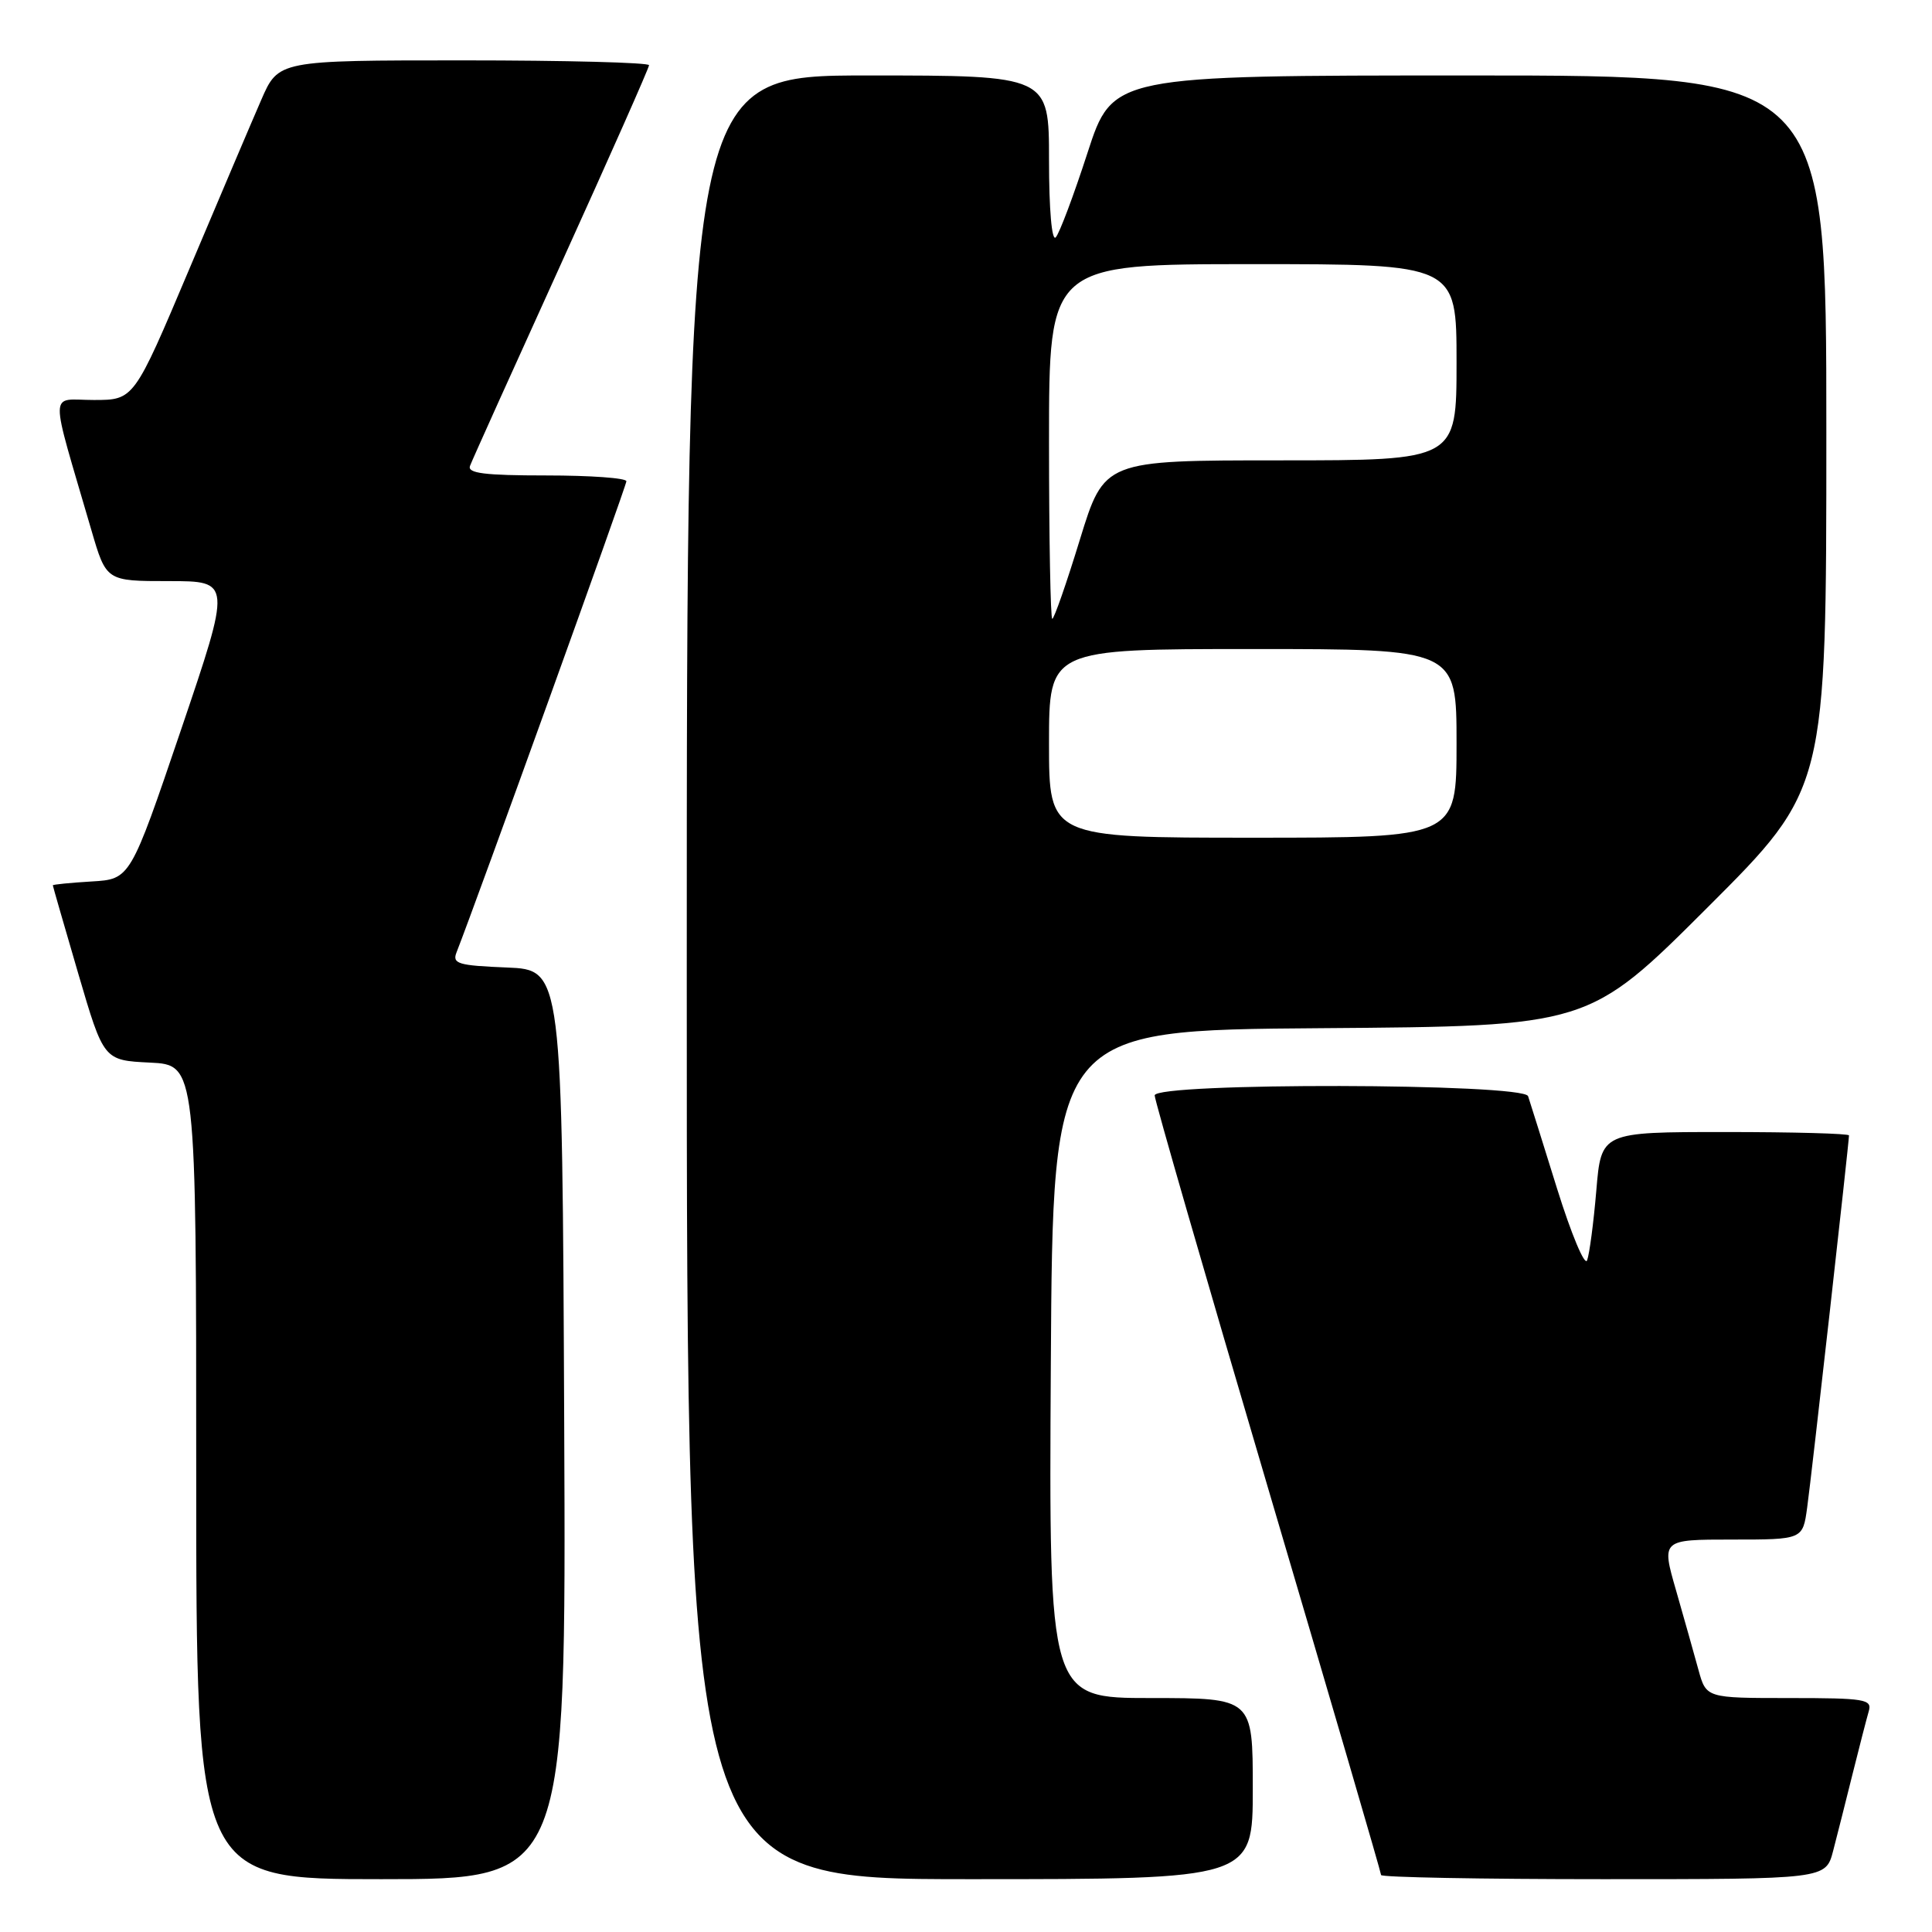 <?xml version="1.0" encoding="UTF-8" standalone="no"?>
<!DOCTYPE svg PUBLIC "-//W3C//DTD SVG 1.1//EN" "http://www.w3.org/Graphics/SVG/1.1/DTD/svg11.dtd" >
<svg xmlns="http://www.w3.org/2000/svg" xmlns:xlink="http://www.w3.org/1999/xlink" version="1.1" viewBox="0 0 256 256">
 <g >
 <path fill="currentColor"
d=" M 74.76 188.75 C 74.50 128.50 74.50 128.50 67.16 128.20 C 60.71 127.94 59.90 127.70 60.49 126.20 C 63.18 119.35 83.00 64.37 83.00 63.77 C 83.00 63.34 78.23 63.00 72.39 63.00 C 64.21 63.00 61.90 62.71 62.28 61.73 C 62.54 61.02 67.99 48.94 74.38 34.87 C 80.77 20.79 86.00 8.99 86.00 8.64 C 86.00 8.29 74.95 8.00 61.44 8.00 C 36.89 8.00 36.89 8.00 34.61 13.25 C 33.35 16.14 29.05 26.26 25.04 35.75 C 17.75 53.00 17.75 53.00 12.43 53.00 C 6.45 53.00 6.49 50.98 12.11 70.25 C 14.08 77.00 14.08 77.00 22.38 77.00 C 30.67 77.00 30.67 77.00 23.97 96.75 C 17.26 116.50 17.26 116.50 12.13 116.80 C 9.31 116.97 7.00 117.20 7.00 117.31 C 7.00 117.42 8.52 122.68 10.37 129.01 C 13.74 140.50 13.74 140.50 19.87 140.80 C 26.00 141.10 26.00 141.10 26.00 195.05 C 26.00 249.00 26.00 249.00 50.51 249.00 C 75.02 249.00 75.02 249.00 74.76 188.75 Z  M 166.00 237.00 C 166.00 225.00 166.00 225.00 152.49 225.00 C 138.98 225.00 138.98 225.00 139.24 180.75 C 139.50 136.50 139.50 136.50 175.00 136.24 C 210.50 135.98 210.50 135.98 226.25 120.25 C 242.00 104.52 242.00 104.52 242.00 57.26 C 242.00 10.00 242.00 10.00 194.71 10.00 C 147.43 10.00 147.43 10.00 144.10 20.25 C 142.27 25.89 140.38 30.93 139.89 31.45 C 139.37 32.01 139.00 27.77 139.00 21.20 C 139.00 10.00 139.00 10.00 115.00 10.00 C 91.00 10.00 91.00 10.00 91.00 129.50 C 91.00 249.00 91.00 249.00 128.50 249.00 C 166.00 249.00 166.00 249.00 166.00 237.00 Z  M 242.90 245.25 C 243.44 243.19 244.60 238.57 245.49 235.00 C 246.38 231.43 247.34 227.71 247.62 226.75 C 248.09 225.16 247.14 225.00 237.11 225.00 C 226.08 225.00 226.08 225.00 225.05 221.25 C 224.49 219.19 223.15 214.46 222.09 210.75 C 220.14 204.00 220.14 204.00 229.51 204.00 C 238.88 204.00 238.88 204.00 239.46 199.75 C 240.03 195.68 245.00 151.39 245.00 150.45 C 245.00 150.20 237.61 150.00 228.59 150.00 C 212.17 150.00 212.17 150.00 211.52 157.75 C 211.16 162.01 210.61 166.18 210.30 167.00 C 210.00 167.82 208.21 163.55 206.32 157.50 C 204.44 151.45 202.71 145.94 202.48 145.25 C 201.90 143.52 153.00 143.42 153.00 145.15 C 153.00 145.79 159.75 169.16 168.00 197.10 C 176.25 225.04 183.00 248.14 183.00 248.45 C 183.00 248.75 196.26 249.00 212.46 249.00 C 241.92 249.00 241.92 249.00 242.90 245.25 Z  M 139.00 98.50 C 139.00 86.00 139.00 86.00 166.00 86.00 C 193.00 86.00 193.00 86.00 193.00 98.50 C 193.00 111.00 193.00 111.00 166.00 111.00 C 139.00 111.00 139.00 111.00 139.00 98.50 Z  M 139.00 58.50 C 139.00 35.00 139.00 35.00 166.00 35.00 C 193.00 35.00 193.00 35.00 193.00 48.00 C 193.00 61.00 193.00 61.00 169.66 61.00 C 146.32 61.00 146.32 61.00 143.09 71.50 C 141.32 77.28 139.67 82.00 139.43 82.00 C 139.20 82.00 139.00 71.43 139.00 58.50 Z "/>
</g>
</svg>